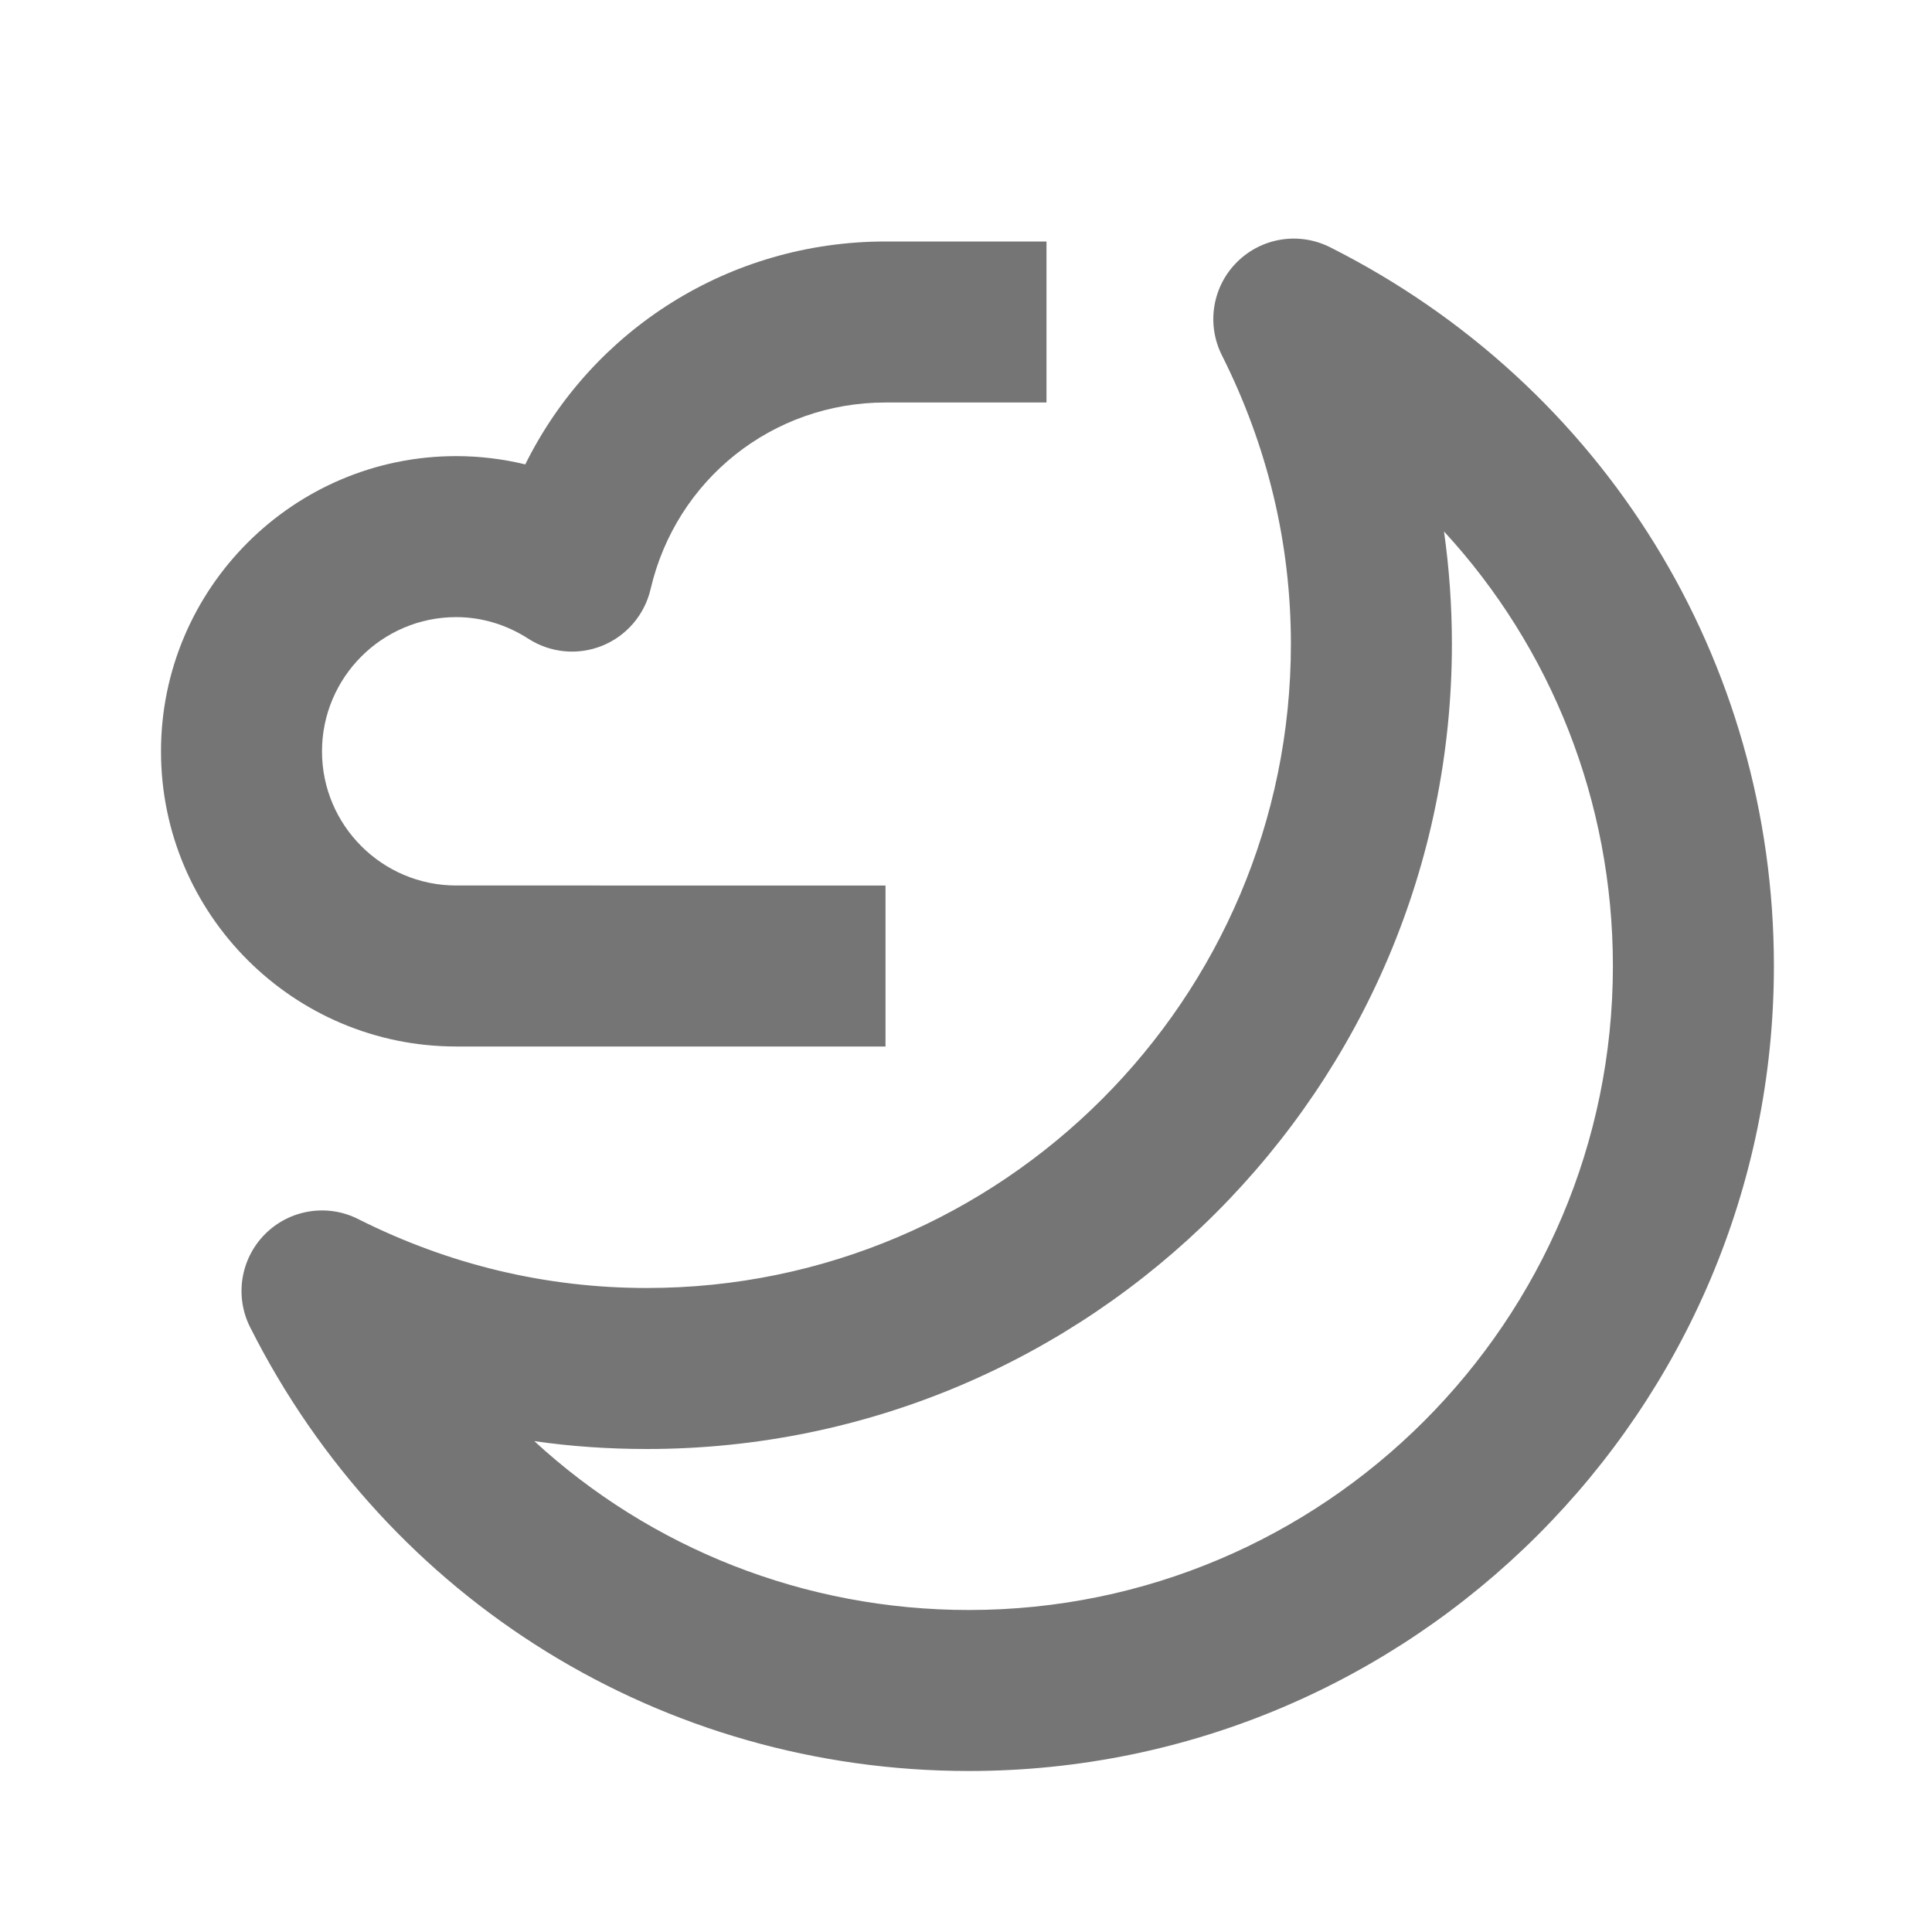 <?xml version="1.0" encoding="iso-8859-1"?>
<!-- Generator: Adobe Illustrator 16.0.0, SVG Export Plug-In . SVG Version: 6.00 Build 0)  -->
<!DOCTYPE svg PUBLIC "-//W3C//DTD SVG 1.1//EN" "http://www.w3.org/Graphics/SVG/1.1/DTD/svg11.dtd">
<svg version="1.1" xmlns="http://www.w3.org/2000/svg" xmlns:xlink="http://www.w3.org/1999/xlink" x="0px" y="0px" width="24px"
	 height="24px" viewBox="0 0 24 24" style="enable-background:new 0 0 24 24;" xml:space="preserve">
<g id="Frame_-_24px">
	<rect style="fill:none;" width="24" height="24"/>
</g>
<g id="Line_Icons">
	<g>
		<path style="fill:#757575;" d="M5.667,13H11v-2H5.667C4.748,11,4,10.253,4,9.334c0-0.92,0.748-1.668,1.667-1.668
			c0.315,0,0.625,0.093,0.897,0.269C6.838,8.111,7.18,8.144,7.482,8.021c0.301-0.122,0.524-0.383,0.599-0.699
			C8.398,5.954,9.599,5,11,5h2V3h-2C9.062,3,7.354,4.096,6.525,5.769c-0.28-0.068-0.568-0.103-0.858-0.103
			C3.645,5.666,2,7.312,2,9.334C2,11.356,3.645,13,5.667,13z"/>
		<path style="fill:#757575;" d="M16.522,3.071c-0.388-0.195-0.853-0.118-1.157,0.186c-0.305,0.305-0.38,0.771-0.186,1.157
			c0.568,1.13,0.857,2.337,0.857,3.586c0,4.411-3.589,8-8,8c-1.25,0-2.457-0.288-3.586-0.856c-0.387-0.196-0.853-0.118-1.157,0.186
			c-0.305,0.306-0.38,0.772-0.186,1.157C4.819,19.888,8.24,22,12.036,22c5.514,0,10-4.485,10-10
			C22.036,8.204,19.923,4.783,16.522,3.071z M12.036,20c-2.043,0-3.952-0.766-5.399-2.098C7.098,17.969,7.564,18,8.036,18
			c5.514,0,10-4.485,10-10c0-0.472-0.033-0.938-0.098-1.398C19.27,8.048,20.036,9.957,20.036,12C20.036,16.411,16.447,20,12.036,20z
			"/>
	</g>
</g>
</svg>

